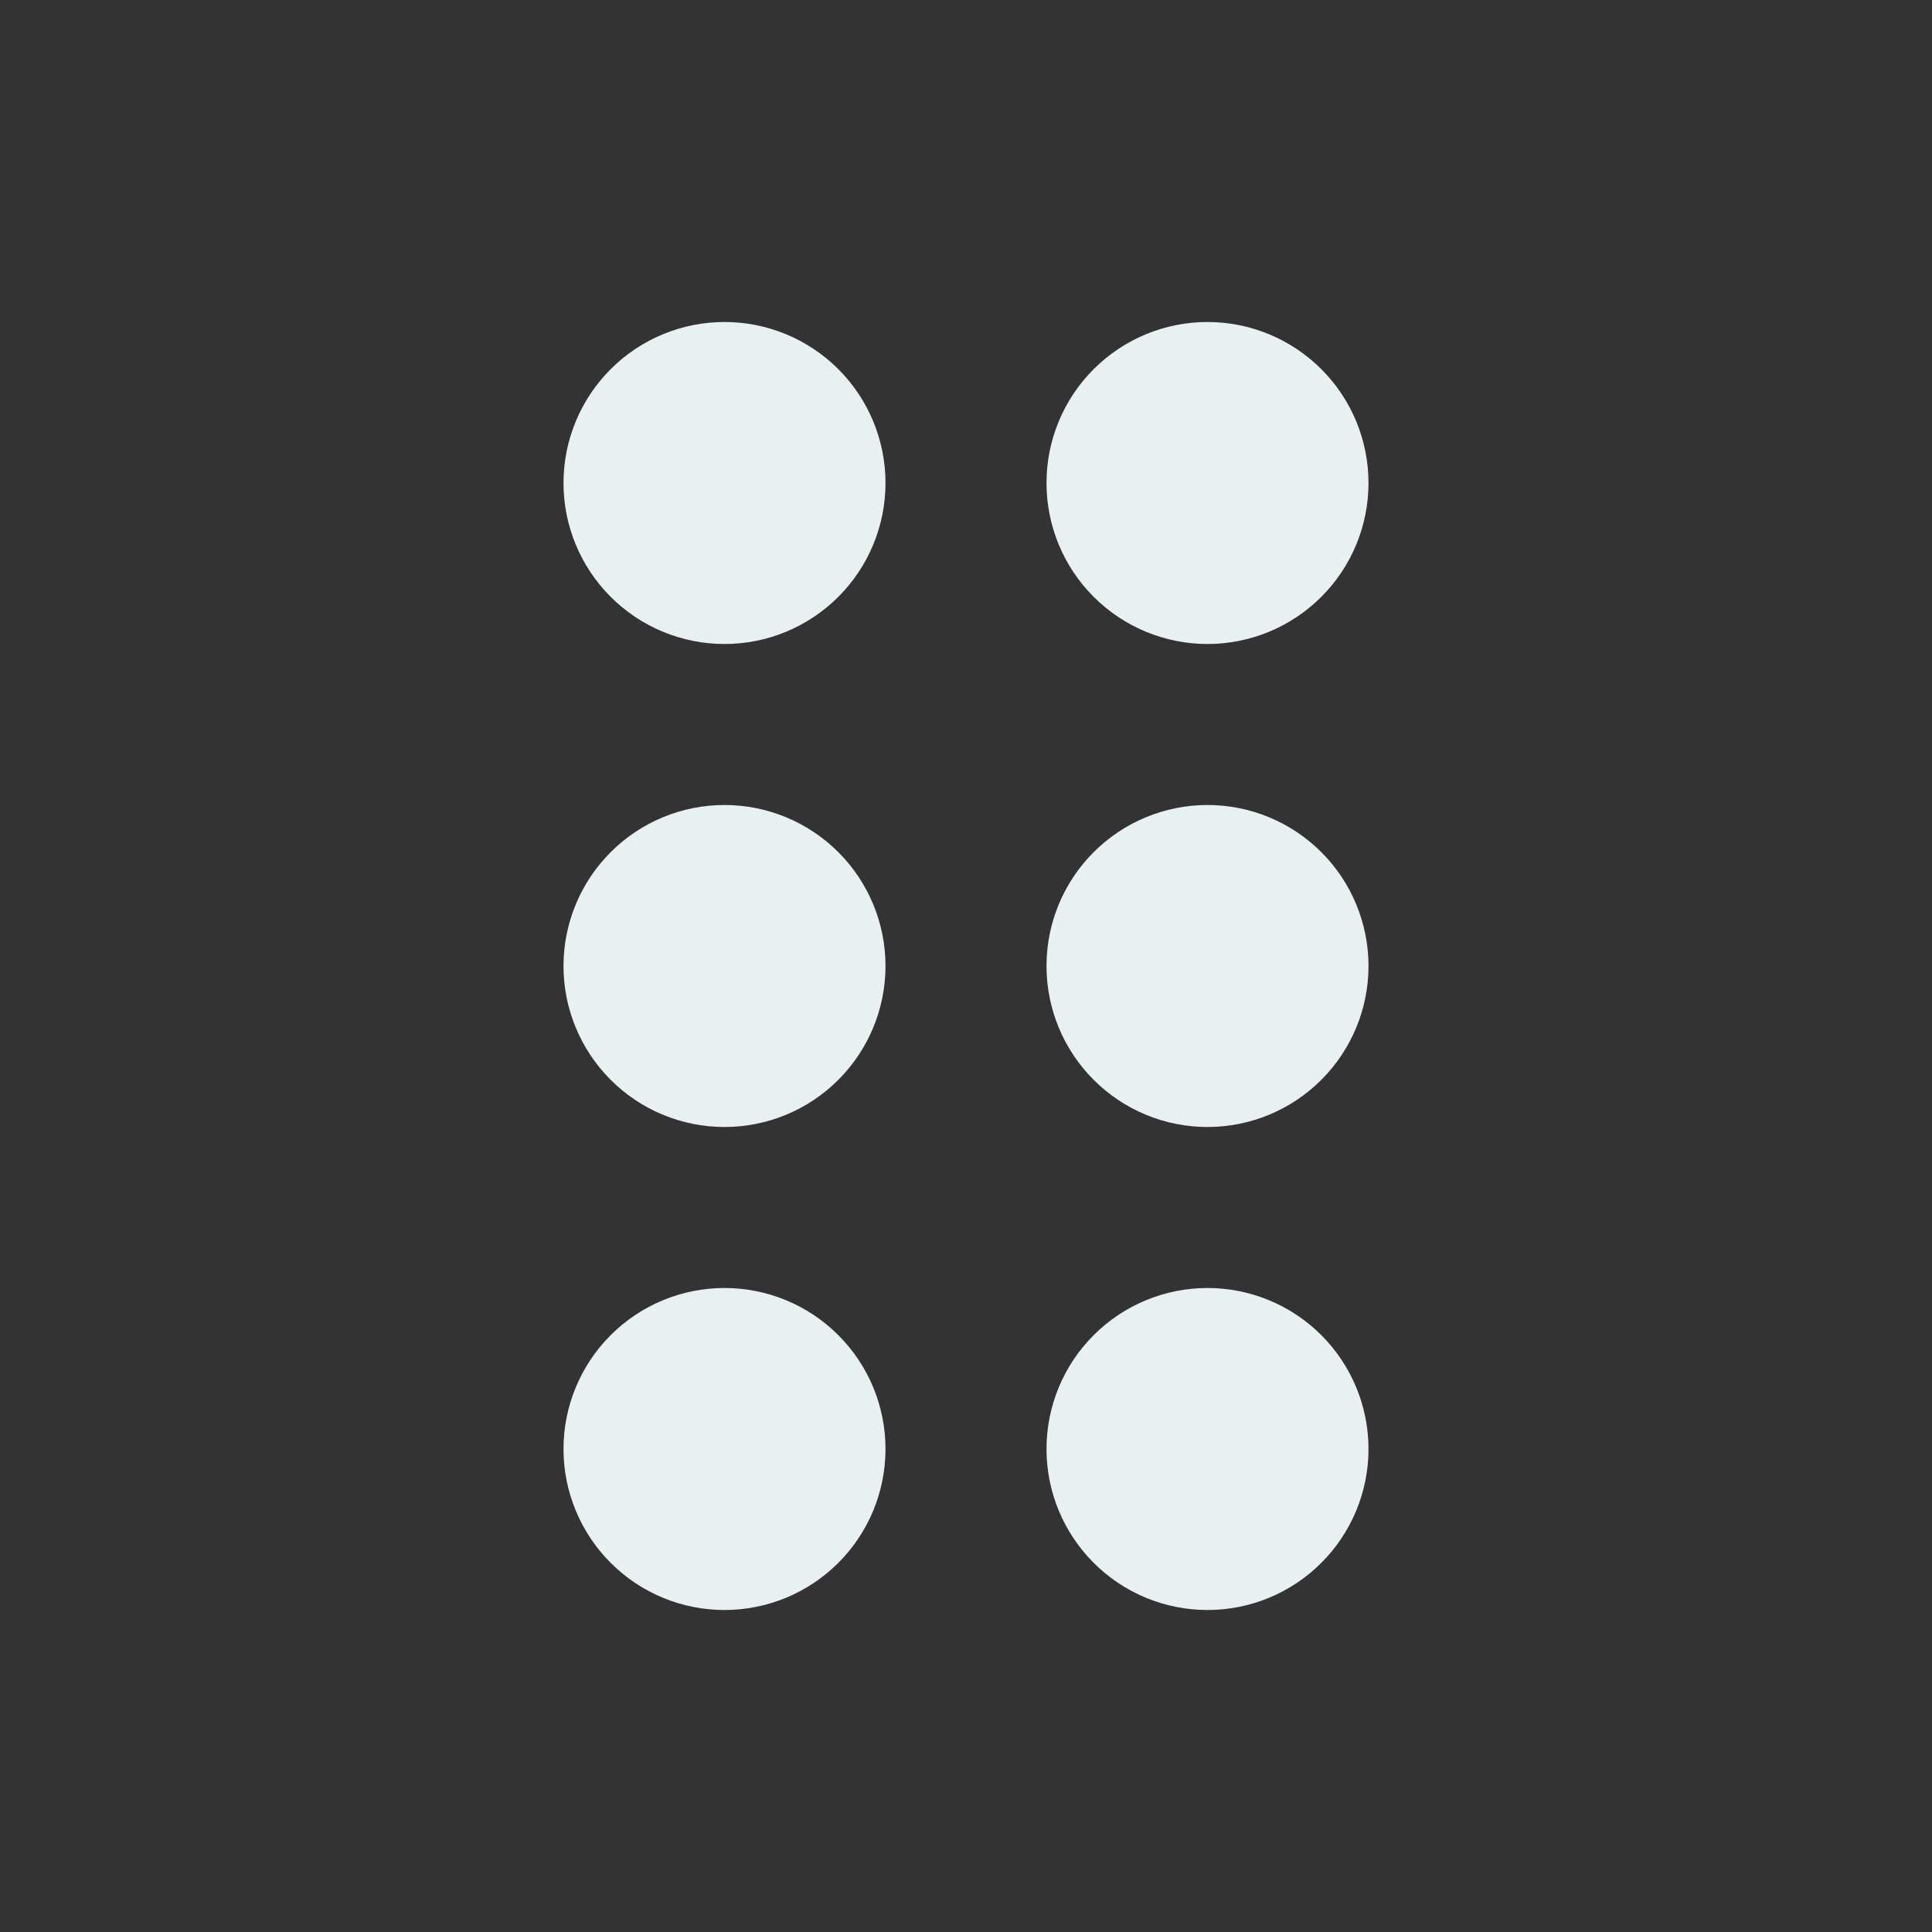 <svg width="75" height="75" viewBox="0 0 75 75" fill="none" xmlns="http://www.w3.org/2000/svg">
<rect x="0" y="0" width="75" height="75" fill="#333333" stroke="none"/>
<g clip-path="url(#clip0_2_76)">
<path d="M28.125 12.5C29.783 12.5 31.372 13.159 32.544 14.331C33.717 15.503 34.375 17.092 34.375 18.75C34.375 20.408 33.717 21.997 32.544 23.169C31.372 24.341 29.783 25 28.125 25C26.467 25 24.878 24.341 23.706 23.169C22.534 21.997 21.875 20.408 21.875 18.75C21.875 17.092 22.534 15.503 23.706 14.331C24.878 13.159 26.467 12.5 28.125 12.5ZM34.375 37.5C34.375 35.842 33.717 34.253 32.544 33.081C31.372 31.909 29.783 31.25 28.125 31.25C26.467 31.25 24.878 31.909 23.706 33.081C22.534 34.253 21.875 35.842 21.875 37.5C21.875 39.158 22.534 40.747 23.706 41.919C24.878 43.092 26.467 43.75 28.125 43.75C29.783 43.75 31.372 43.092 32.544 41.919C33.717 40.747 34.375 39.158 34.375 37.5ZM34.375 56.25C34.375 54.592 33.717 53.003 32.544 51.831C31.372 50.658 29.783 50 28.125 50C26.467 50 24.878 50.658 23.706 51.831C22.534 53.003 21.875 54.592 21.875 56.25C21.875 57.908 22.534 59.497 23.706 60.669C24.878 61.842 26.467 62.5 28.125 62.5C29.783 62.5 31.372 61.842 32.544 60.669C33.717 59.497 34.375 57.908 34.375 56.25ZM53.125 37.5C53.125 35.842 52.467 34.253 51.294 33.081C50.122 31.909 48.533 31.25 46.875 31.25C45.217 31.25 43.628 31.909 42.456 33.081C41.283 34.253 40.625 35.842 40.625 37.5C40.625 39.158 41.283 40.747 42.456 41.919C43.628 43.092 45.217 43.75 46.875 43.75C48.533 43.75 50.122 43.092 51.294 41.919C52.467 40.747 53.125 39.158 53.125 37.5ZM46.875 50C48.533 50 50.122 50.658 51.294 51.831C52.467 53.003 53.125 54.592 53.125 56.25C53.125 57.908 52.467 59.497 51.294 60.669C50.122 61.842 48.533 62.5 46.875 62.5C45.217 62.5 43.628 61.842 42.456 60.669C41.283 59.497 40.625 57.908 40.625 56.25C40.625 54.592 41.283 53.003 42.456 51.831C43.628 50.658 45.217 50 46.875 50ZM53.125 18.75C53.125 17.092 52.467 15.503 51.294 14.331C50.122 13.159 48.533 12.5 46.875 12.5C45.217 12.5 43.628 13.159 42.456 14.331C41.283 15.503 40.625 17.092 40.625 18.75C40.625 20.408 41.283 21.997 42.456 23.169C43.628 24.341 45.217 25 46.875 25C48.533 25 50.122 24.341 51.294 23.169C52.467 21.997 53.125 20.408 53.125 18.75Z" fill="#e9f0f2"/>
</g>
<defs>
<clipPath id="clip0_2_76">
<rect width="75" height="75" fill="white"/>
</clipPath>
</defs>
</svg>
